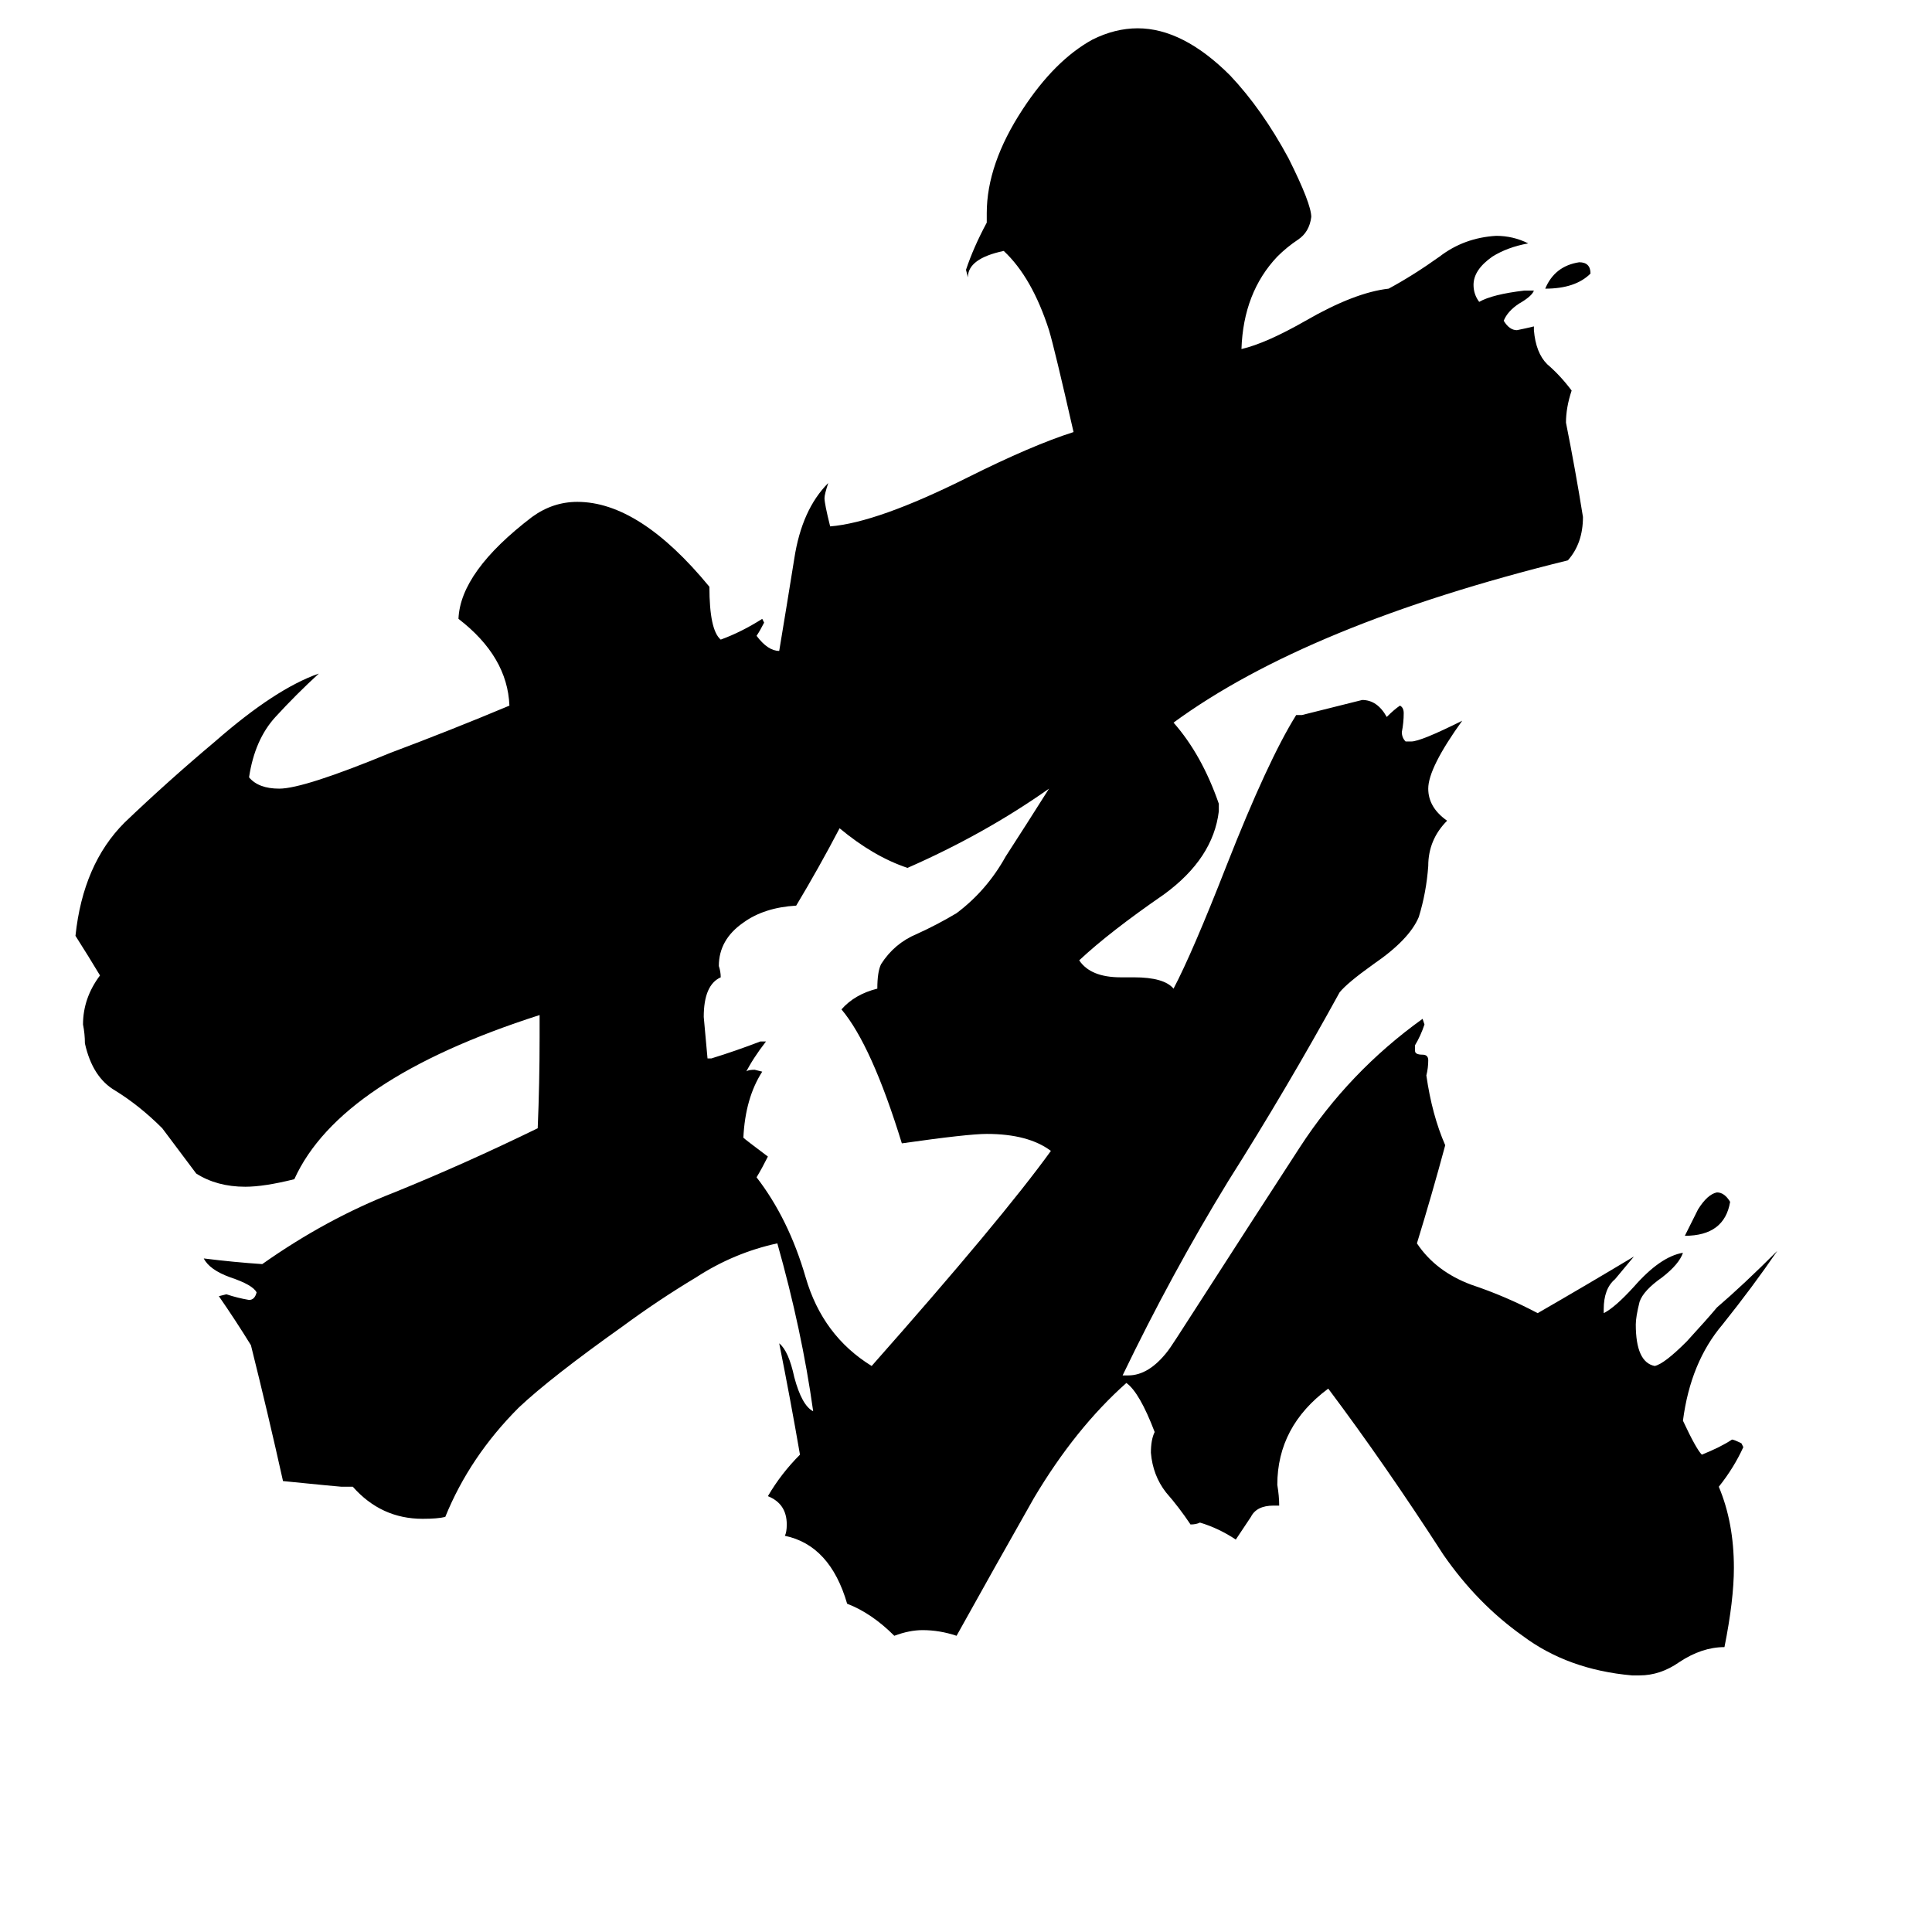 <svg xmlns="http://www.w3.org/2000/svg" viewBox="0 -800 1024 1024">
	<path fill="#000000" d="M843 -655Q835 -647 819 -647Q824 -659 837 -661Q843 -661 843 -655ZM917 -163Q914 -145 893 -145Q896 -151 900 -159Q905 -167 910 -168Q914 -168 917 -163ZM403 -248H406Q399 -239 395 -231Q395 -233 400 -233L404 -232Q395 -218 394 -197Q395 -196 407 -187Q404 -181 401 -176Q418 -154 427 -123Q436 -92 462 -76Q531 -154 557 -190Q545 -199 523 -199Q513 -199 478 -194Q462 -246 446 -265Q453 -273 465 -276Q465 -285 467 -289Q474 -300 486 -305Q497 -310 507 -316Q523 -328 533 -346Q544 -363 556 -382Q522 -358 481 -340Q463 -346 445 -361Q434 -340 422 -320Q405 -319 394 -311Q381 -302 381 -288Q382 -285 382 -282Q373 -278 373 -261Q374 -250 375 -239H377Q390 -243 403 -248ZM869 88H865Q831 85 807 67Q783 50 765 24Q734 -24 704 -64Q677 -44 677 -13Q678 -7 678 -2H675Q666 -2 663 4Q659 10 655 16Q646 10 636 7Q634 8 631 8Q625 -1 618 -9Q611 -18 610 -30Q610 -37 612 -41Q604 -62 597 -67Q570 -43 548 -6Q527 31 507 67Q498 64 489 64Q482 64 474 67Q462 55 449 50Q440 19 416 14Q417 12 417 8Q417 -3 407 -7Q414 -19 424 -29Q419 -58 413 -88Q418 -84 421 -70Q425 -55 431 -52Q425 -95 412 -141Q389 -136 369 -123Q349 -111 330 -97Q292 -70 275 -54Q249 -28 236 4Q232 5 224 5Q202 5 187 -12H181Q180 -12 150 -15Q142 -51 133 -87Q125 -100 116 -113L120 -114Q126 -112 132 -111Q135 -111 136 -115Q134 -119 122 -123Q111 -127 108 -133Q124 -131 139 -130Q173 -154 209 -168Q246 -183 285 -202Q286 -226 286 -250V-262Q180 -228 156 -175Q140 -171 130 -171Q115 -171 104 -178Q95 -190 86 -202Q74 -214 61 -222Q49 -229 45 -247Q45 -252 44 -257Q44 -271 53 -283Q47 -293 40 -304Q44 -342 66 -364Q89 -386 114 -407Q146 -435 169 -443Q157 -432 146 -420Q135 -408 132 -388Q137 -382 148 -382Q161 -382 207 -401Q239 -413 270 -426Q269 -452 243 -472Q244 -497 282 -526Q293 -534 306 -534Q339 -534 376 -489Q376 -466 382 -461Q393 -465 404 -472L405 -470Q403 -466 401 -463Q407 -455 413 -455Q417 -479 421 -504Q425 -530 439 -544Q437 -538 437 -536Q437 -533 440 -521Q465 -523 513 -547Q547 -564 569 -571Q559 -615 556 -625Q547 -653 532 -667Q513 -663 513 -653L512 -657Q516 -669 523 -682V-687Q523 -713 542 -742Q559 -768 579 -779Q591 -785 603 -785Q627 -785 652 -760Q669 -742 683 -716Q695 -692 695 -685Q694 -677 688 -673Q682 -669 677 -664Q659 -645 658 -615Q671 -618 692 -630Q718 -645 736 -647Q749 -654 763 -664Q776 -674 793 -675Q802 -675 810 -671Q799 -669 791 -664Q781 -657 781 -649Q781 -644 784 -640Q791 -644 808 -646H813Q812 -643 805 -639Q799 -635 797 -630Q800 -625 804 -625Q809 -626 813 -627V-625Q814 -613 820 -607Q827 -601 833 -593Q830 -584 830 -576Q835 -551 839 -526Q839 -512 831 -503Q693 -469 622 -417Q637 -400 646 -374V-370Q643 -345 617 -326Q588 -306 572 -291Q578 -282 594 -282H601Q617 -282 622 -276Q632 -295 650 -341Q672 -397 687 -421H690Q706 -425 722 -429Q730 -429 735 -420Q739 -424 742 -426Q744 -425 744 -422Q744 -417 743 -412Q743 -409 745 -407H748Q753 -407 775 -418Q757 -393 757 -382Q757 -372 767 -365Q757 -355 757 -341Q756 -327 752 -314Q747 -302 728 -289Q714 -279 710 -274Q682 -223 651 -174Q621 -125 595 -71H598Q609 -71 619 -84Q620 -85 636 -110Q663 -152 689 -192Q715 -232 754 -260L755 -257Q753 -251 750 -246V-243Q750 -241 754 -241Q757 -241 757 -238Q757 -234 756 -230Q759 -209 766 -193Q759 -167 751 -141Q761 -126 780 -119Q798 -113 815 -104Q841 -119 866 -134Q861 -128 856 -122Q850 -117 850 -106V-104Q856 -107 866 -118Q880 -134 892 -136Q890 -130 881 -123Q871 -116 869 -110Q867 -102 867 -98Q867 -78 877 -76Q882 -77 894 -89Q905 -101 910 -107Q924 -119 942 -137Q929 -118 913 -98Q896 -78 892 -47Q899 -32 902 -29Q912 -33 918 -37Q919 -37 923 -35L924 -33Q919 -22 911 -12Q919 7 919 31Q919 48 914 73Q902 73 890 81Q880 88 869 88Z"/>
</svg>